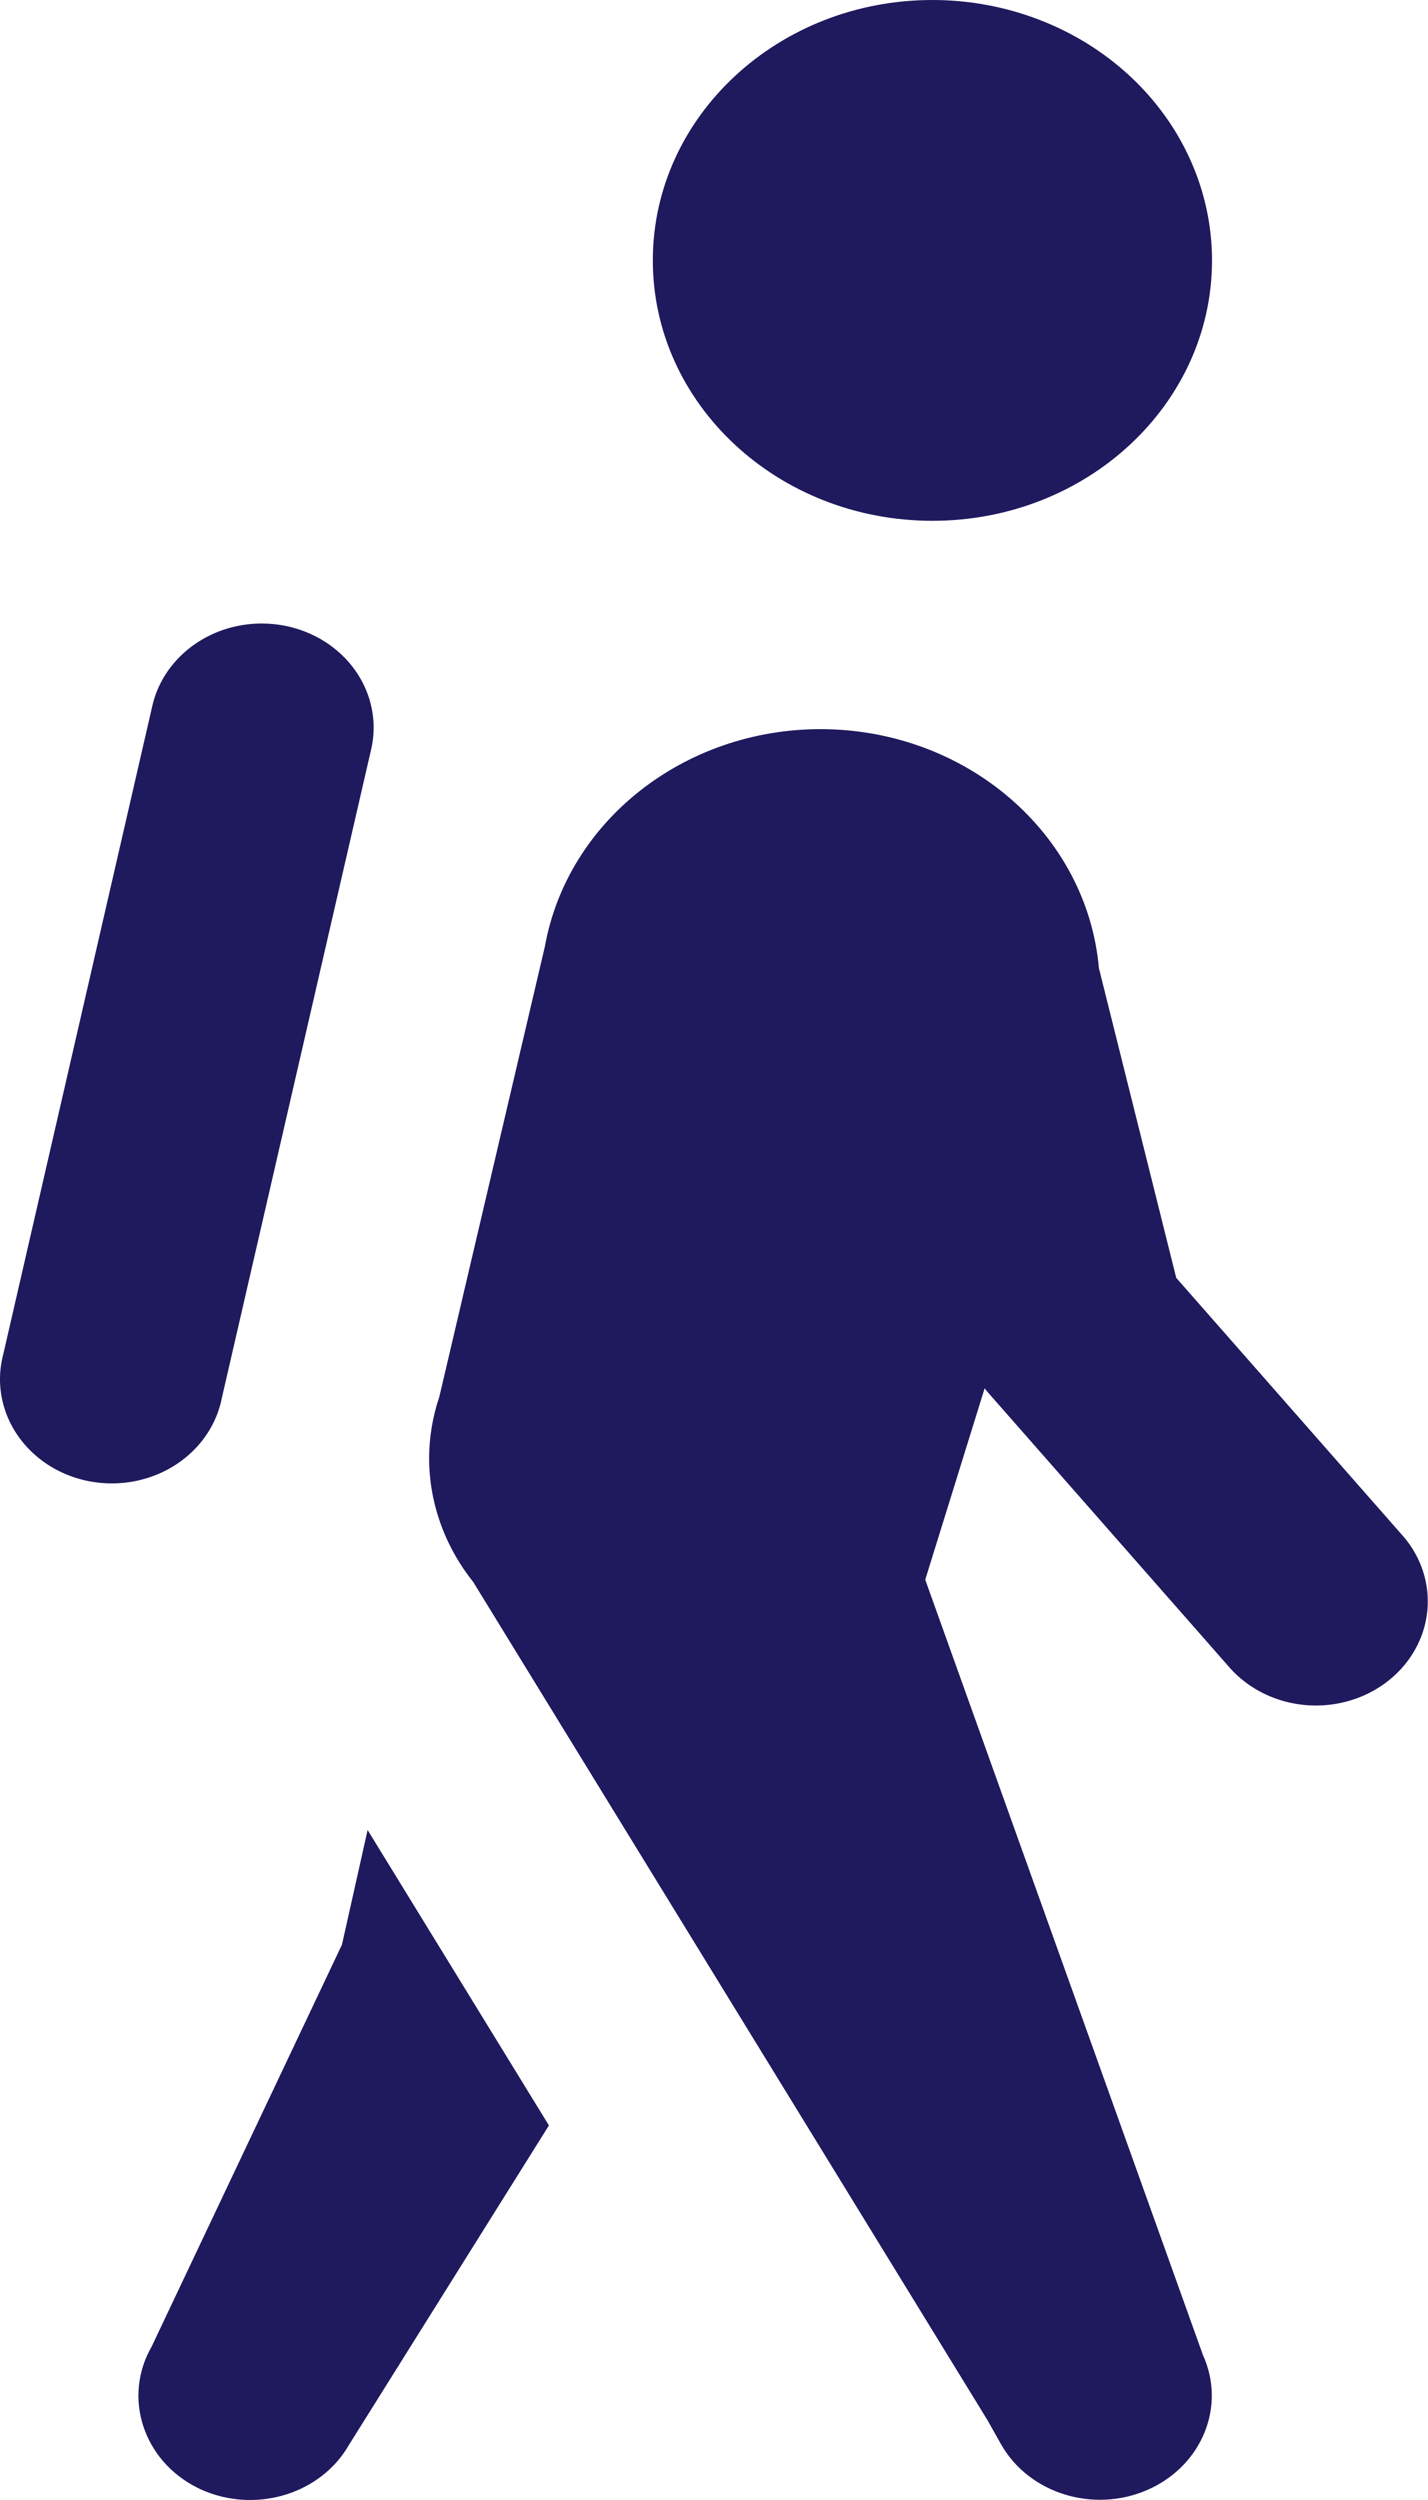 <svg xmlns="http://www.w3.org/2000/svg" width="25.455" height="44.545" viewBox="0 0 25.455 44.545">
  <path fill="#1F195E" fill-rule="evenodd" d="M11.637 4.64C11.637 2.077 13.869 0 16.621 0c1.322 0 2.589.489 3.524 1.359.935.87 1.46 2.05 1.46 3.281 0 2.563-2.231 4.64-4.984 4.64-2.752 0-4.984-2.077-4.984-4.64zm-8.928 7.964c.185-.865.999-1.49 1.947-1.494.609-.003 1.185.253 1.566.695.381.442.524 1.022.388 1.574L3.955 24.908c-.13.666-.639 1.213-1.328 1.428-.689.215-1.45.064-1.984-.395-.535-.459-.759-1.152-.585-1.809L2.709 12.605zm11.918.388c-2.433.001-4.511 1.637-4.914 3.872l-1.881 8.022c-.12.355-.182.726-.183 1.098.002.794.278 1.567.786 2.204l9.165 14.932.245.435c.5.879 1.655 1.234 2.619.807.964-.428 1.396-1.486.978-2.402l-4.949-13.812 1.059-3.411c.011.016.023.032.035.047l4.306 4.901c.447.526 1.164.787 1.876.682.712-.105 1.307-.559 1.558-1.188.25-.629.117-1.335-.35-1.846l-4.01-4.564-1.378-5.517c-.213-2.406-2.371-4.258-4.964-4.26zM6.097 34.645l.456-2.037 3.232 5.264-3.566 5.695c-.361.625-1.048.979-1.76.979-.317 0-.637-.069-.938-.217-.971-.484-1.336-1.614-.818-2.516l3.395-7.167z"/>
</svg>
